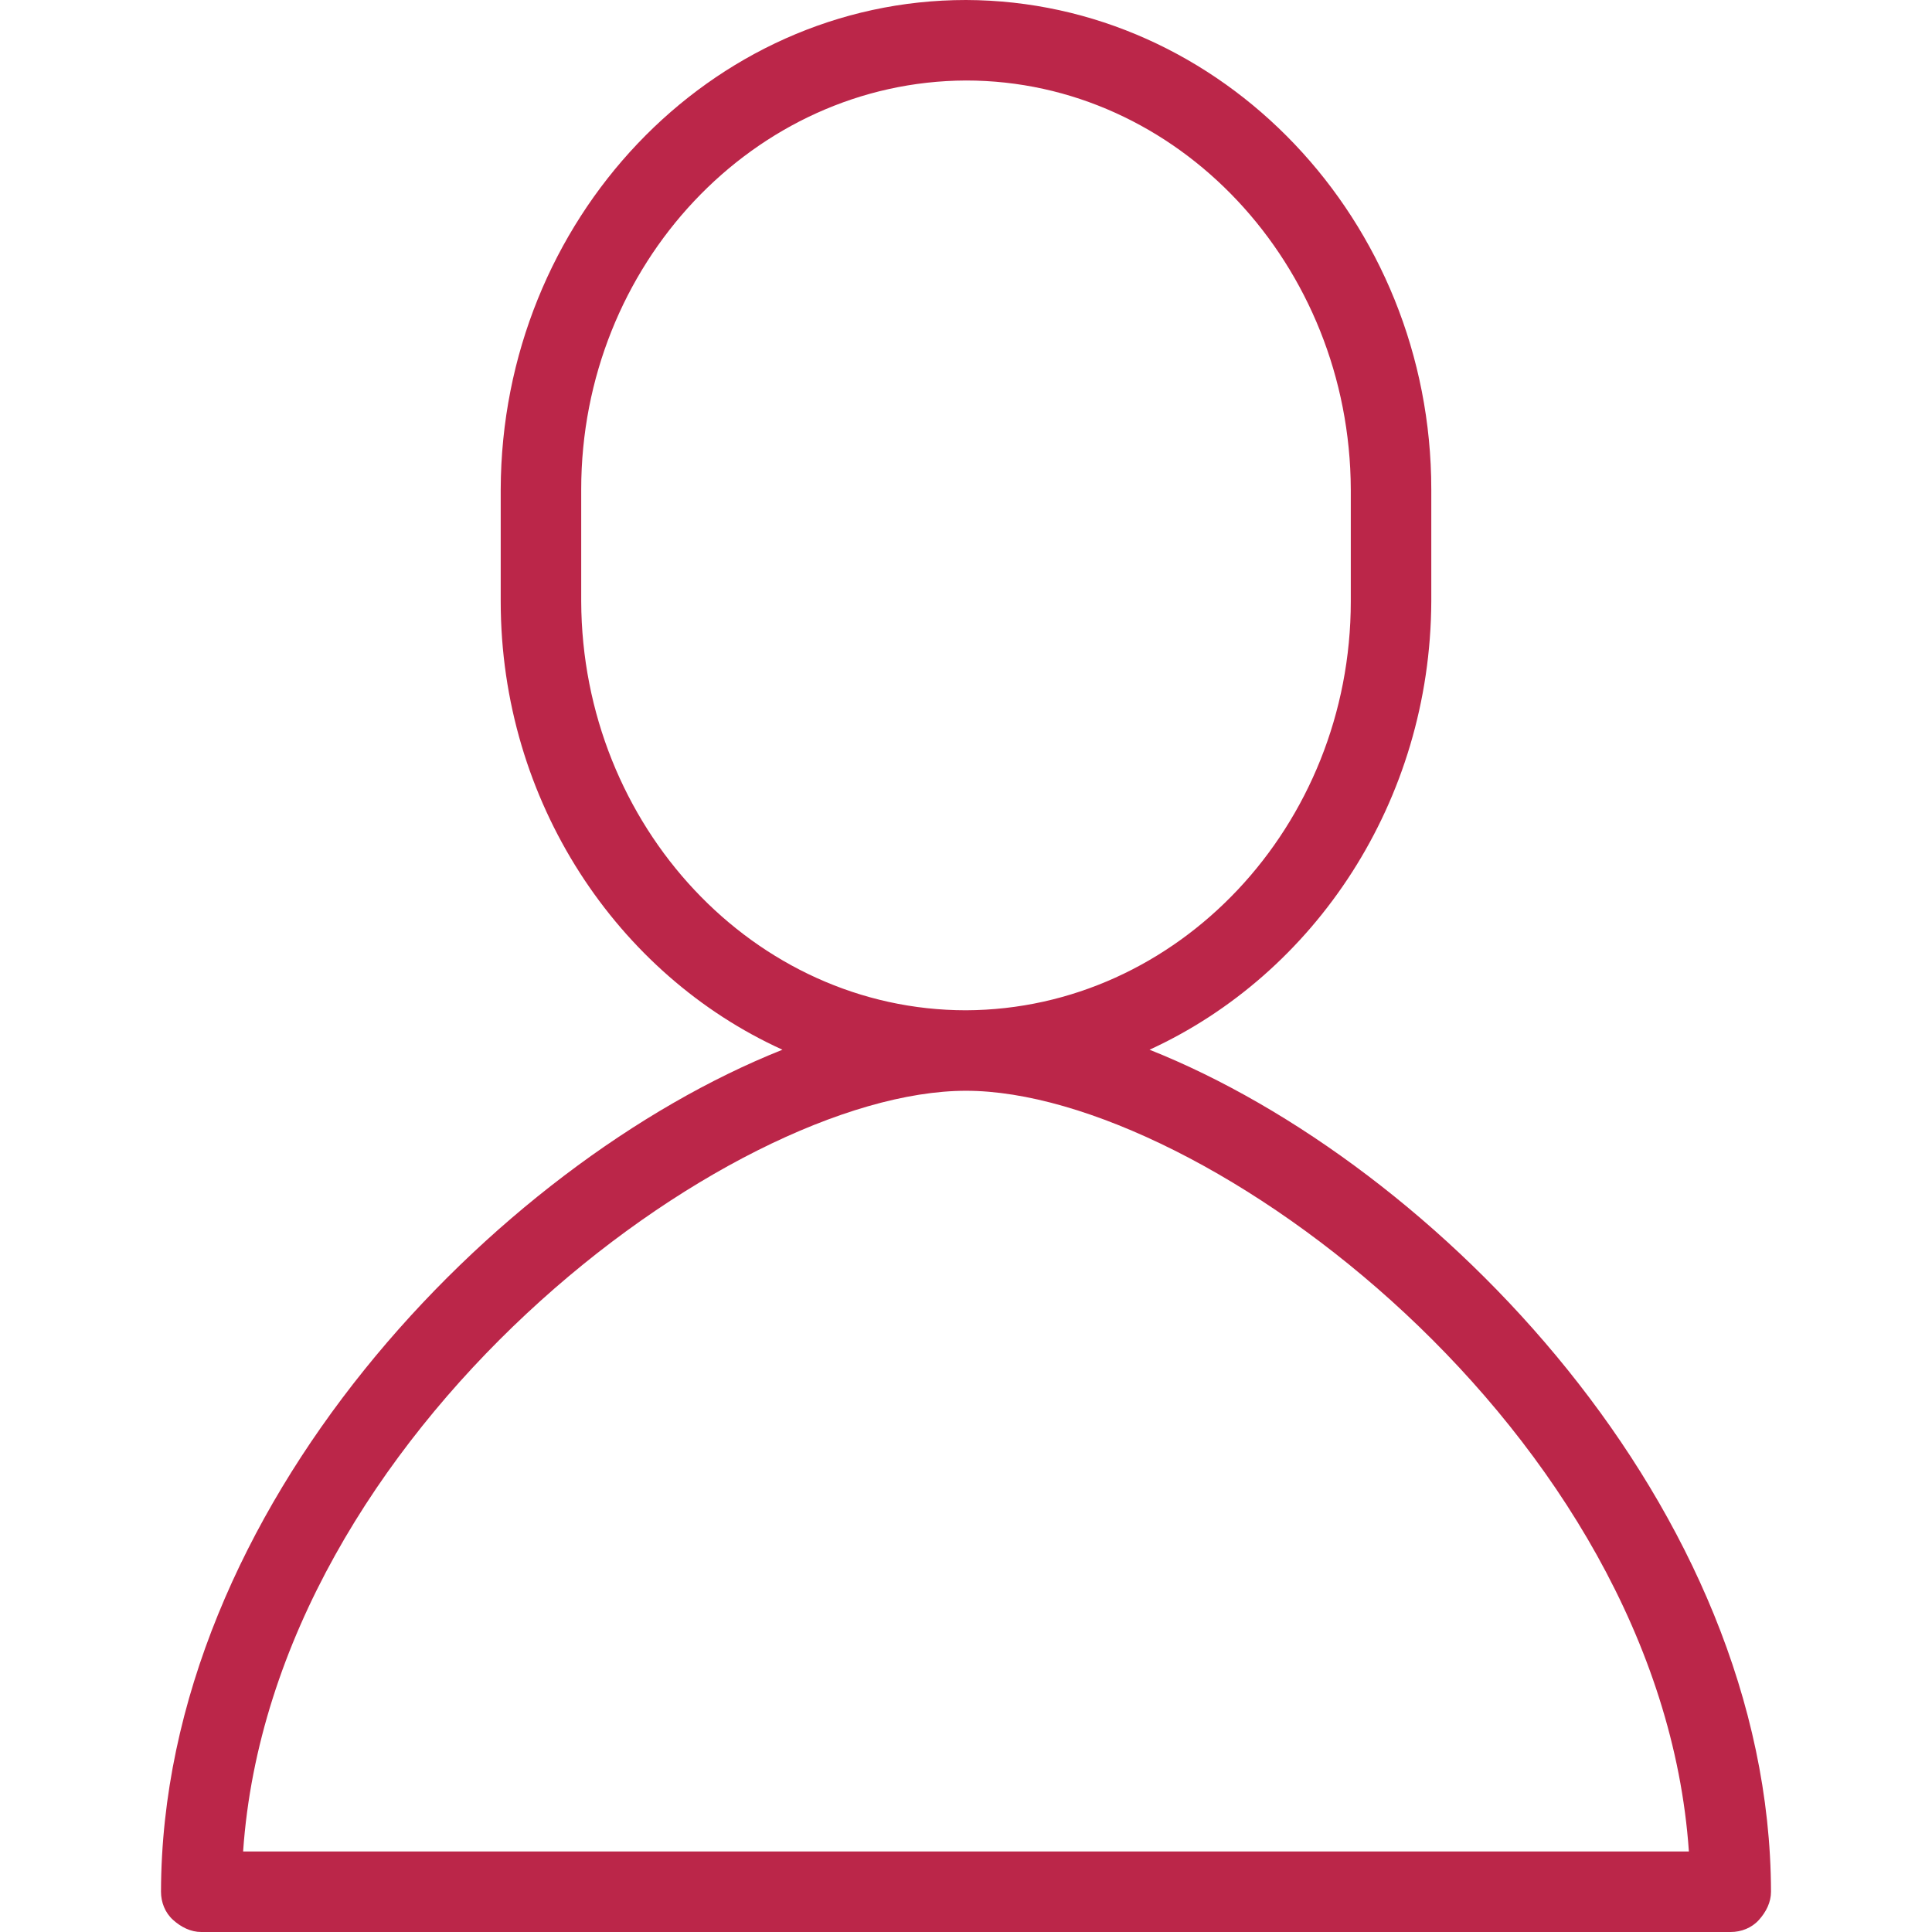 <?xml version="1.0" encoding="UTF-8"?>
<svg id="export" xmlns="http://www.w3.org/2000/svg" viewBox="0 0 24 24">
  <defs>
    <style>
      .cls-1 {
        fill: #bb2649;
      }
    </style>
  </defs>
  <path id="icon_user" class="cls-1" d="M14.28,13.04c2.05-.94,3.49-3.08,3.5-5.57v-1.39c0-3.34-2.6-6.07-5.78-6.08-3.18,0-5.77,2.73-5.78,6.08v1.39h0c0,2.49,1.45,4.64,3.5,5.57-3.57,1.42-7.71,5.7-7.72,10.46,0,.13.05.26.15.35s.22.15.35.15h19c.13,0,.26-.05.35-.15s.15-.22.15-.35c-.01-4.76-4.15-9.04-7.72-10.46ZM7.22,7.47v-1.39c0-2.79,2.15-5.07,4.78-5.08,2.63,0,4.77,2.29,4.78,5.08v1.39c0,2.79-2.15,5.07-4.78,5.08-2.63,0-4.77-2.29-4.78-5.08ZM3.02,23c.36-5.22,6.04-9.45,8.98-9.45s8.62,4.23,8.98,9.45H3.02Z"/>
</svg>